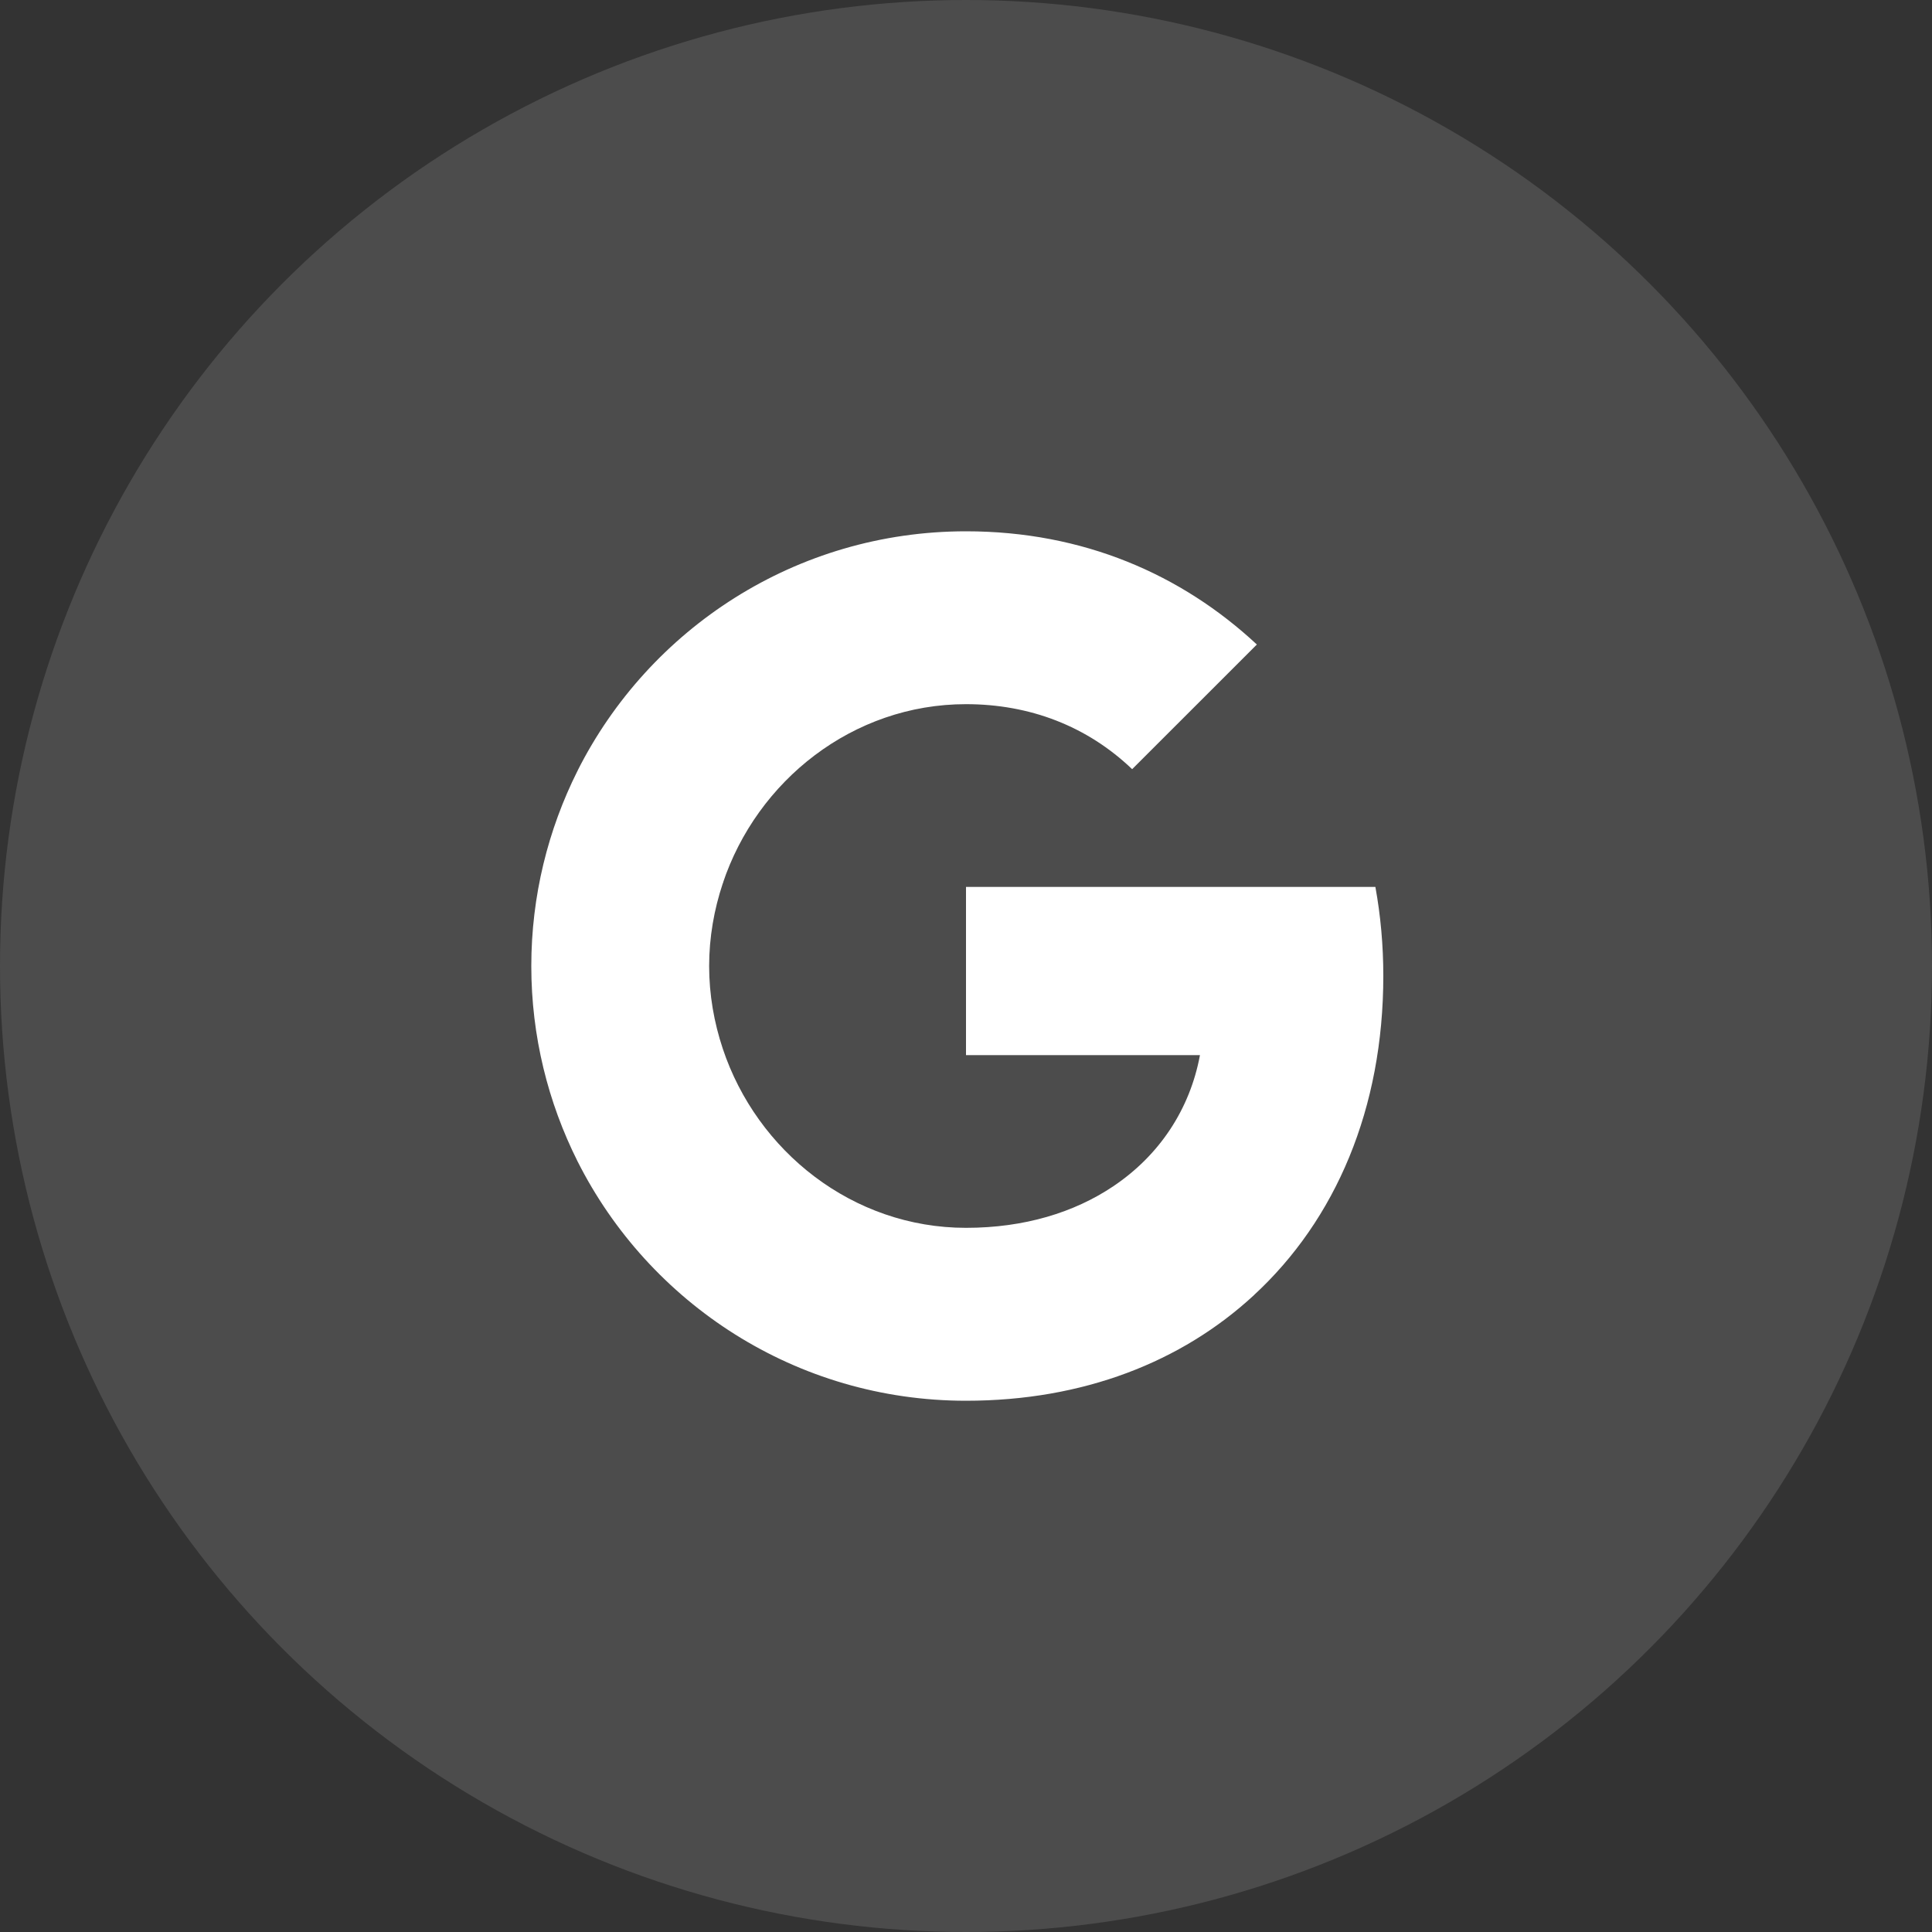 <svg width="40" height="40" viewBox="0 0 40 40" fill="none" xmlns="http://www.w3.org/2000/svg">
<rect x="0" y="0" width="40" height="40" fill="#333333" stroke="none"/>
<circle cx="20" cy="20" r="20" fill="#888888" fill-opacity="0.3"/>
<path fill-rule="evenodd" clip-rule="evenodd" d="M28.64 20.204C28.64 19.566 28.583 18.952 28.476 18.363H20V21.845H24.844C24.635 22.97 24.001 23.923 23.048 24.561V26.819H25.956C27.658 25.252 28.64 22.945 28.64 20.204Z" fill="white"/>
<path fill-rule="evenodd" clip-rule="evenodd" d="M20 29.001C22.43 29.001 24.467 28.195 25.956 26.82L23.047 24.562C22.242 25.102 21.211 25.421 20 25.421C17.656 25.421 15.672 23.838 14.964 21.711H11.957V24.043C13.438 26.984 16.482 29.001 20 29.001Z" fill="white"/>
<path fill-rule="evenodd" clip-rule="evenodd" d="M14.964 21.711C14.784 21.171 14.682 20.594 14.682 20.001C14.682 19.408 14.784 18.831 14.964 18.291V15.959H11.957C11.348 17.174 11 18.549 11 20.001C11 21.453 11.348 22.828 11.957 24.043L14.964 21.711Z" fill="white"/>
<path fill-rule="evenodd" clip-rule="evenodd" d="M20 14.579C21.321 14.579 22.508 15.034 23.44 15.925L26.022 13.344C24.463 11.892 22.426 11 20 11C16.482 11 13.438 13.017 11.957 15.958L14.964 18.29C15.672 16.163 17.656 14.579 20 14.579Z" fill="white"/>
</svg>
